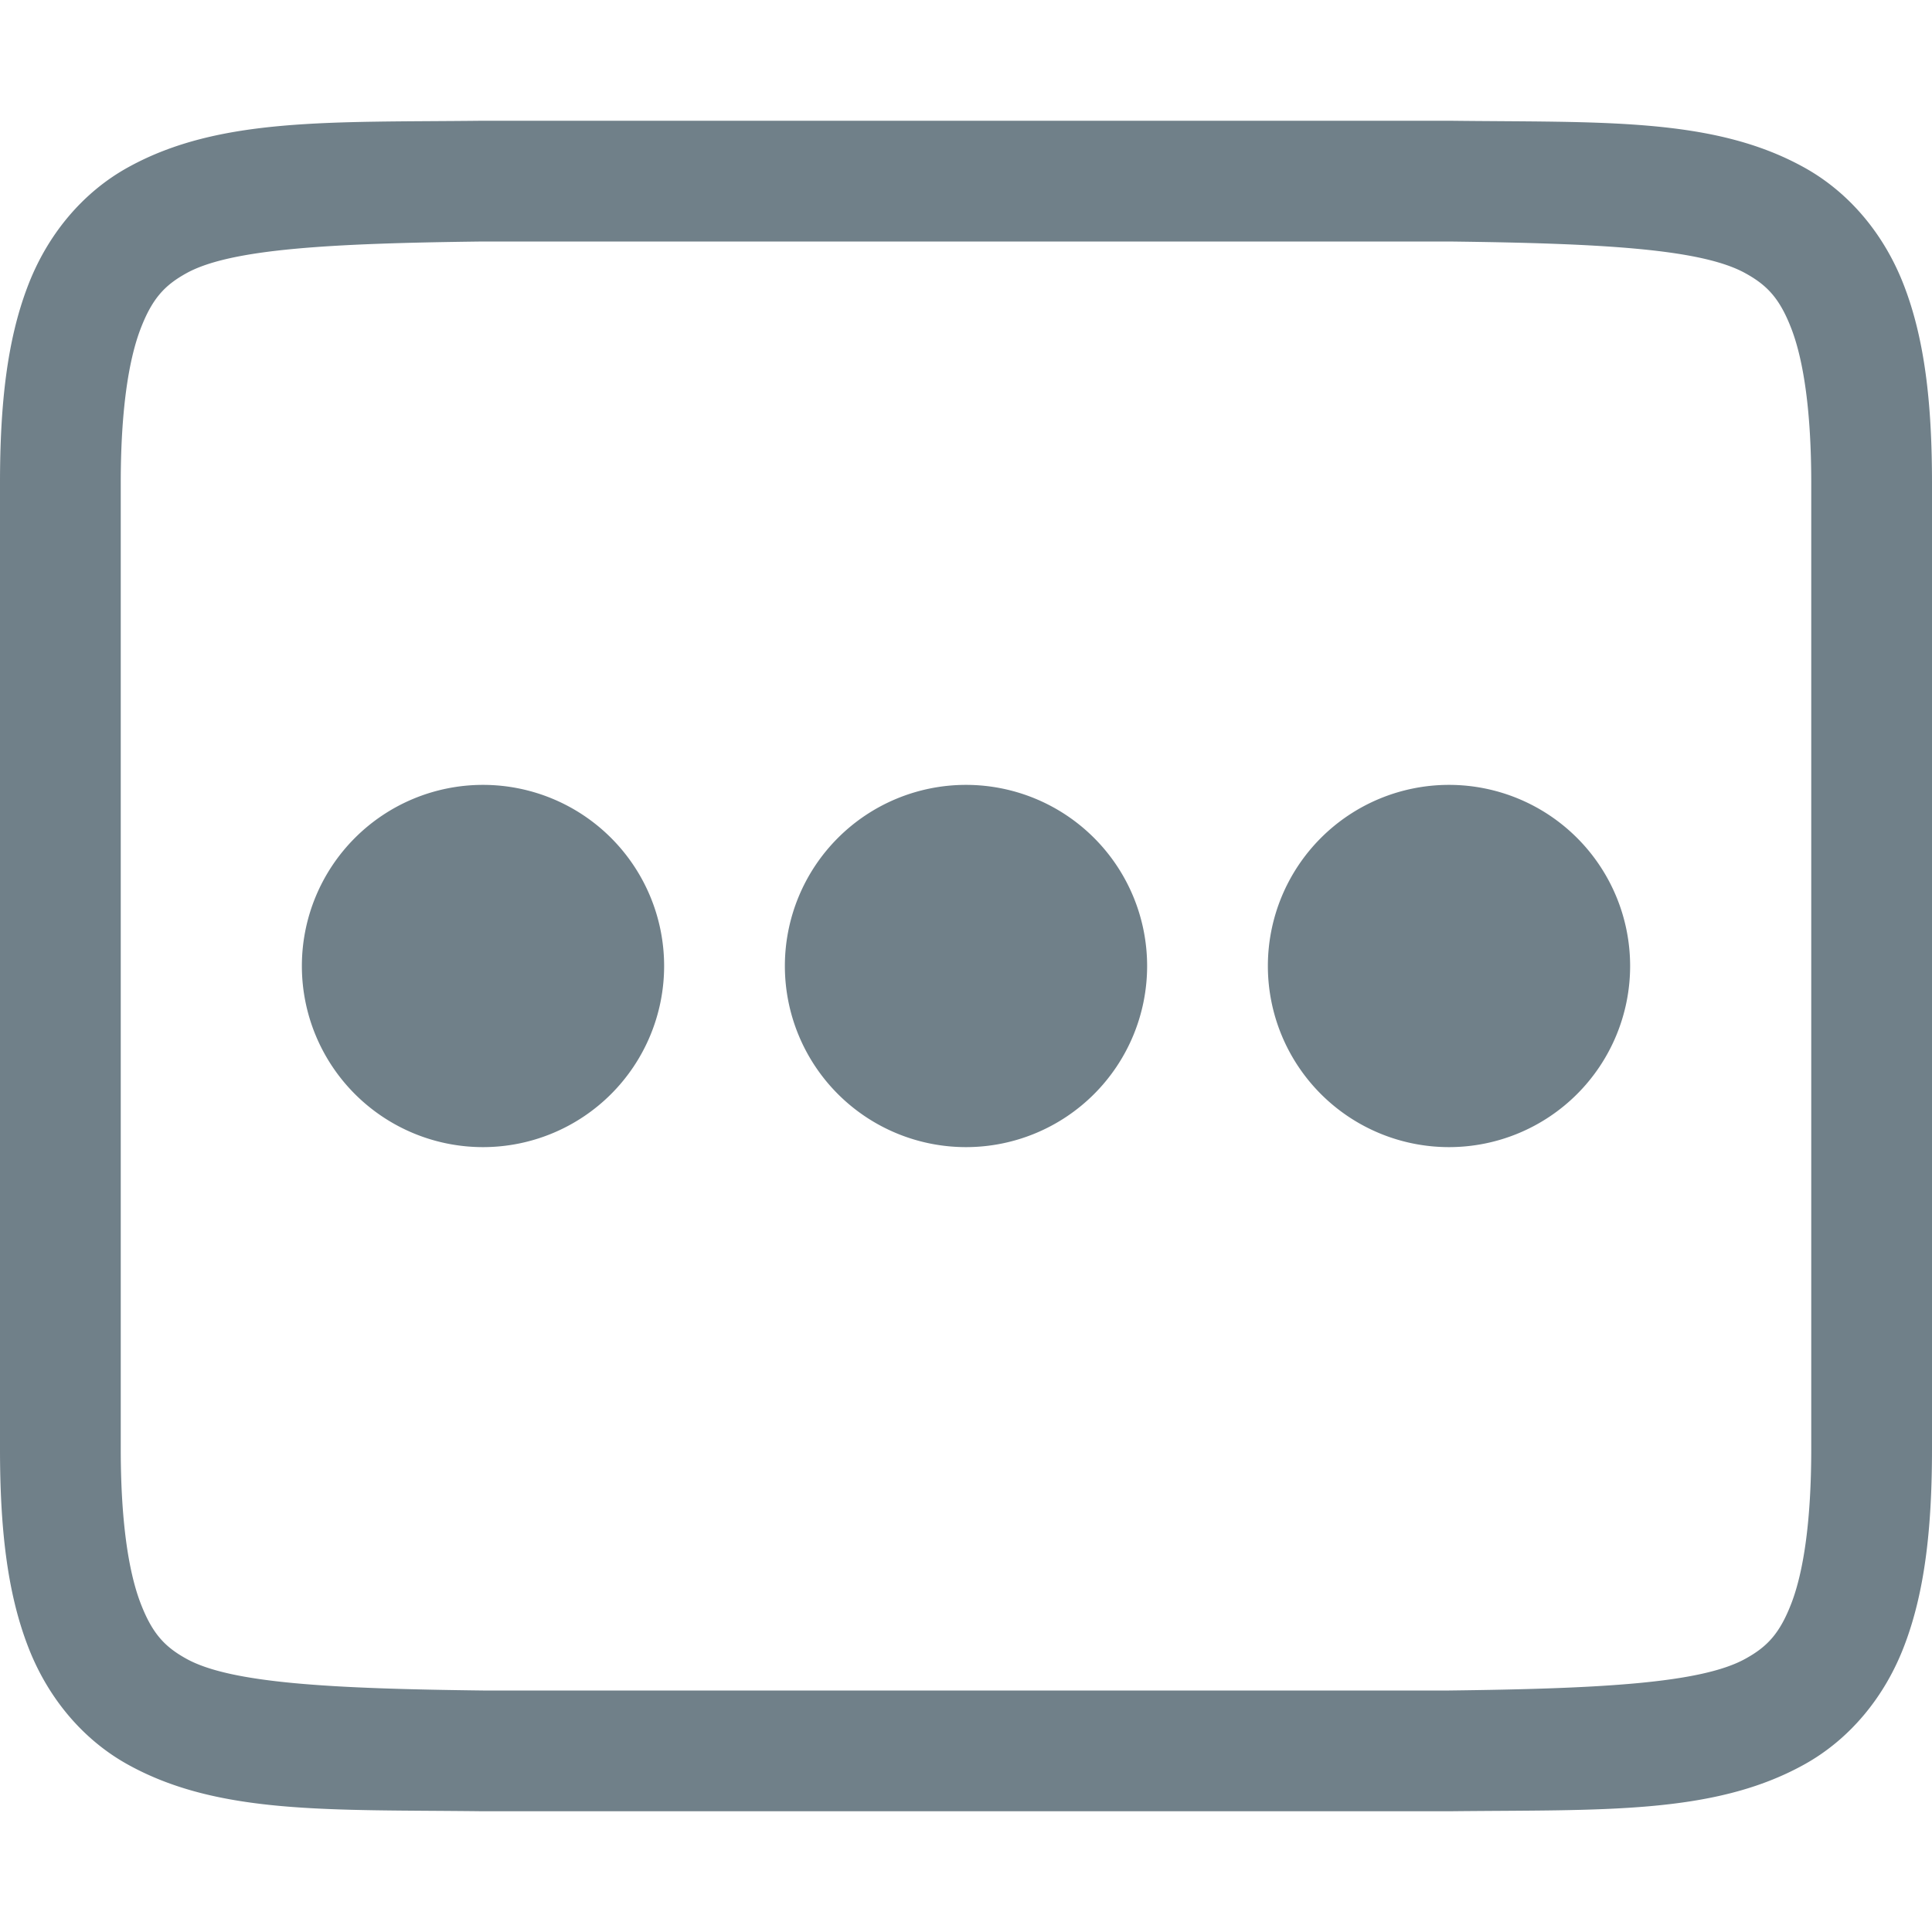 <svg xmlns="http://www.w3.org/2000/svg" width="16" height="16" version="1.1">
 <g transform="translate(-332,-240)">
  <path style="solid-color:#708089;fill:#708089" d="M 3.994 1 C 2.736 1.014 1.815 0.969 1.062 1.385 C 0.686 1.592 0.389 1.944 0.225 2.383 C 0.06 2.821 0 3.342 0 4 L 0 12 C 0 12.658 0.06 13.179 0.225 13.617 C 0.389 14.056 0.686 14.408 1.062 14.615 C 1.815 15.031 2.736 14.985 3.994 15 L 3.998 15 L 12.002 15 L 12.006 15 C 13.264 14.986 14.185 15.031 14.938 14.615 C 15.314 14.408 15.611 14.056 15.775 13.617 C 15.94 13.179 16 12.658 16 12 L 16 4 C 16 3.342 15.94 2.821 15.775 2.383 C 15.611 1.944 15.314 1.592 14.938 1.385 C 14.185 0.969 13.264 1.015 12.006 1 L 12.002 1 L 3.998 1 L 3.994 1 z M 4 2 L 12 2 C 13.259 2.015 14.087 2.06 14.453 2.262 C 14.637 2.363 14.742 2.474 14.84 2.734 C 14.937 2.994 15 3.408 15 4 L 15 12 C 15 12.592 14.937 13.006 14.84 13.266 C 14.742 13.526 14.637 13.637 14.453 13.738 C 14.087 13.94 13.259 13.985 12 14 L 4.006 14 L 4 14 C 2.741 13.985 1.911 13.94 1.545 13.738 C 1.362 13.637 1.258 13.526 1.16 13.266 C 1.063 13.006 1 12.592 1 12 L 1 4 C 1 3.408 1.063 2.994 1.16 2.734 C 1.258 2.474 1.362 2.363 1.545 2.262 C 1.911 2.06 2.741 2.015 4 2 z M 4 6.5 A 1.5 1.5 0 0 0 2.5 8 A 1.5 1.5 0 0 0 4 9.5 A 1.5 1.5 0 0 0 5.5 8 A 1.5 1.5 0 0 0 4 6.5 z M 8 6.5 A 1.5 1.5 0 0 0 6.5 8 A 1.5 1.5 0 0 0 8 9.5 A 1.5 1.5 0 0 0 9.5 8 A 1.5 1.5 0 0 0 8 6.5 z M 12 6.5 A 1.5 1.5 0 0 0 10.5 8 A 1.5 1.5 0 0 0 12 9.5 A 1.5 1.5 0 0 0 13.5 8 A 1.5 1.5 0 0 0 12 6.5 z" transform="translate(332,240)"/>
 </g>
</svg>
